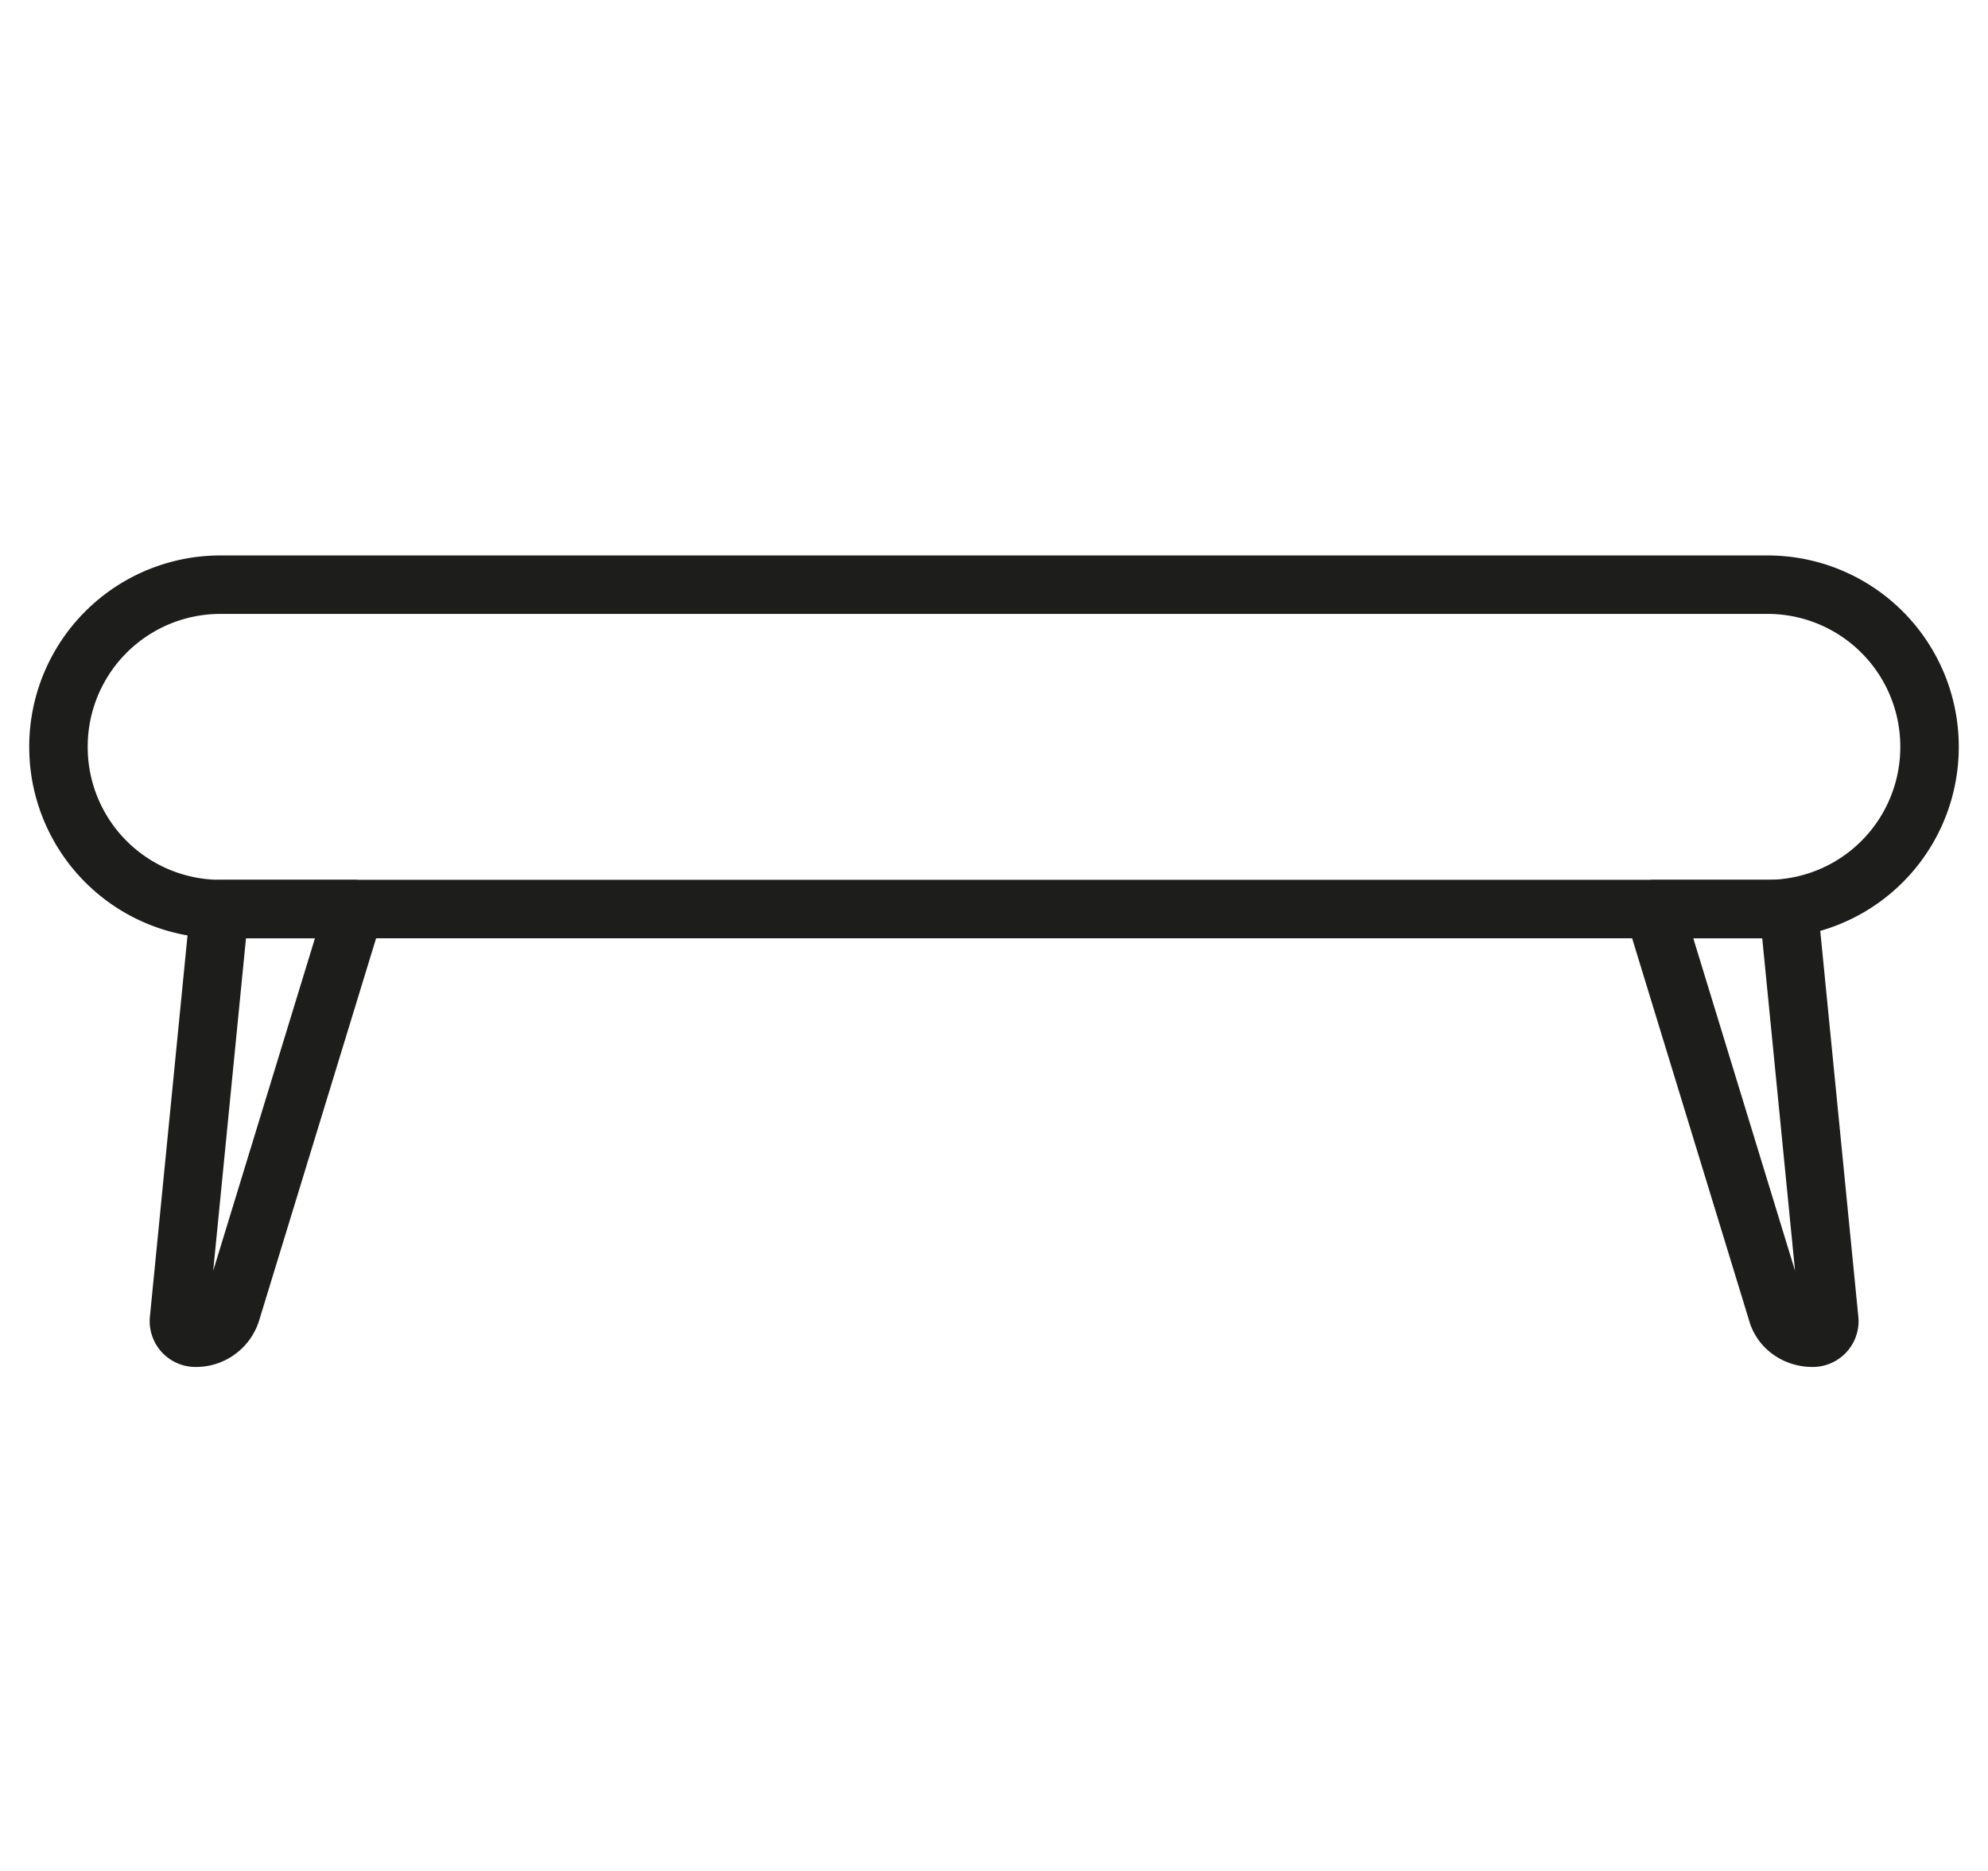 <svg width="34" height="32" fill="none" xmlns="http://www.w3.org/2000/svg"><path d="M30.999 22.88a.284.284 0 0 0 .287-.297l-.694-7.034h-2.308l2.11 6.895c.07.258.317.436.605.436Zm-27.652 0a.284.284 0 0 1-.287-.297l.694-7.034h2.308l-2.11 6.895a.63.63 0 0 1-.605.436Z" stroke="#1D1D1B" stroke-miterlimit="10" stroke-linejoin="round"/><path d="M3.774 15.548h26.452A2.77 2.77 0 0 0 33 12.774 2.77 2.77 0 0 0 30.226 10H3.774A2.77 2.77 0 0 0 1 12.774a2.77 2.77 0 0 0 2.774 2.774Z" stroke="#1D1D1B" stroke-miterlimit="10" stroke-linejoin="round"/></svg>
